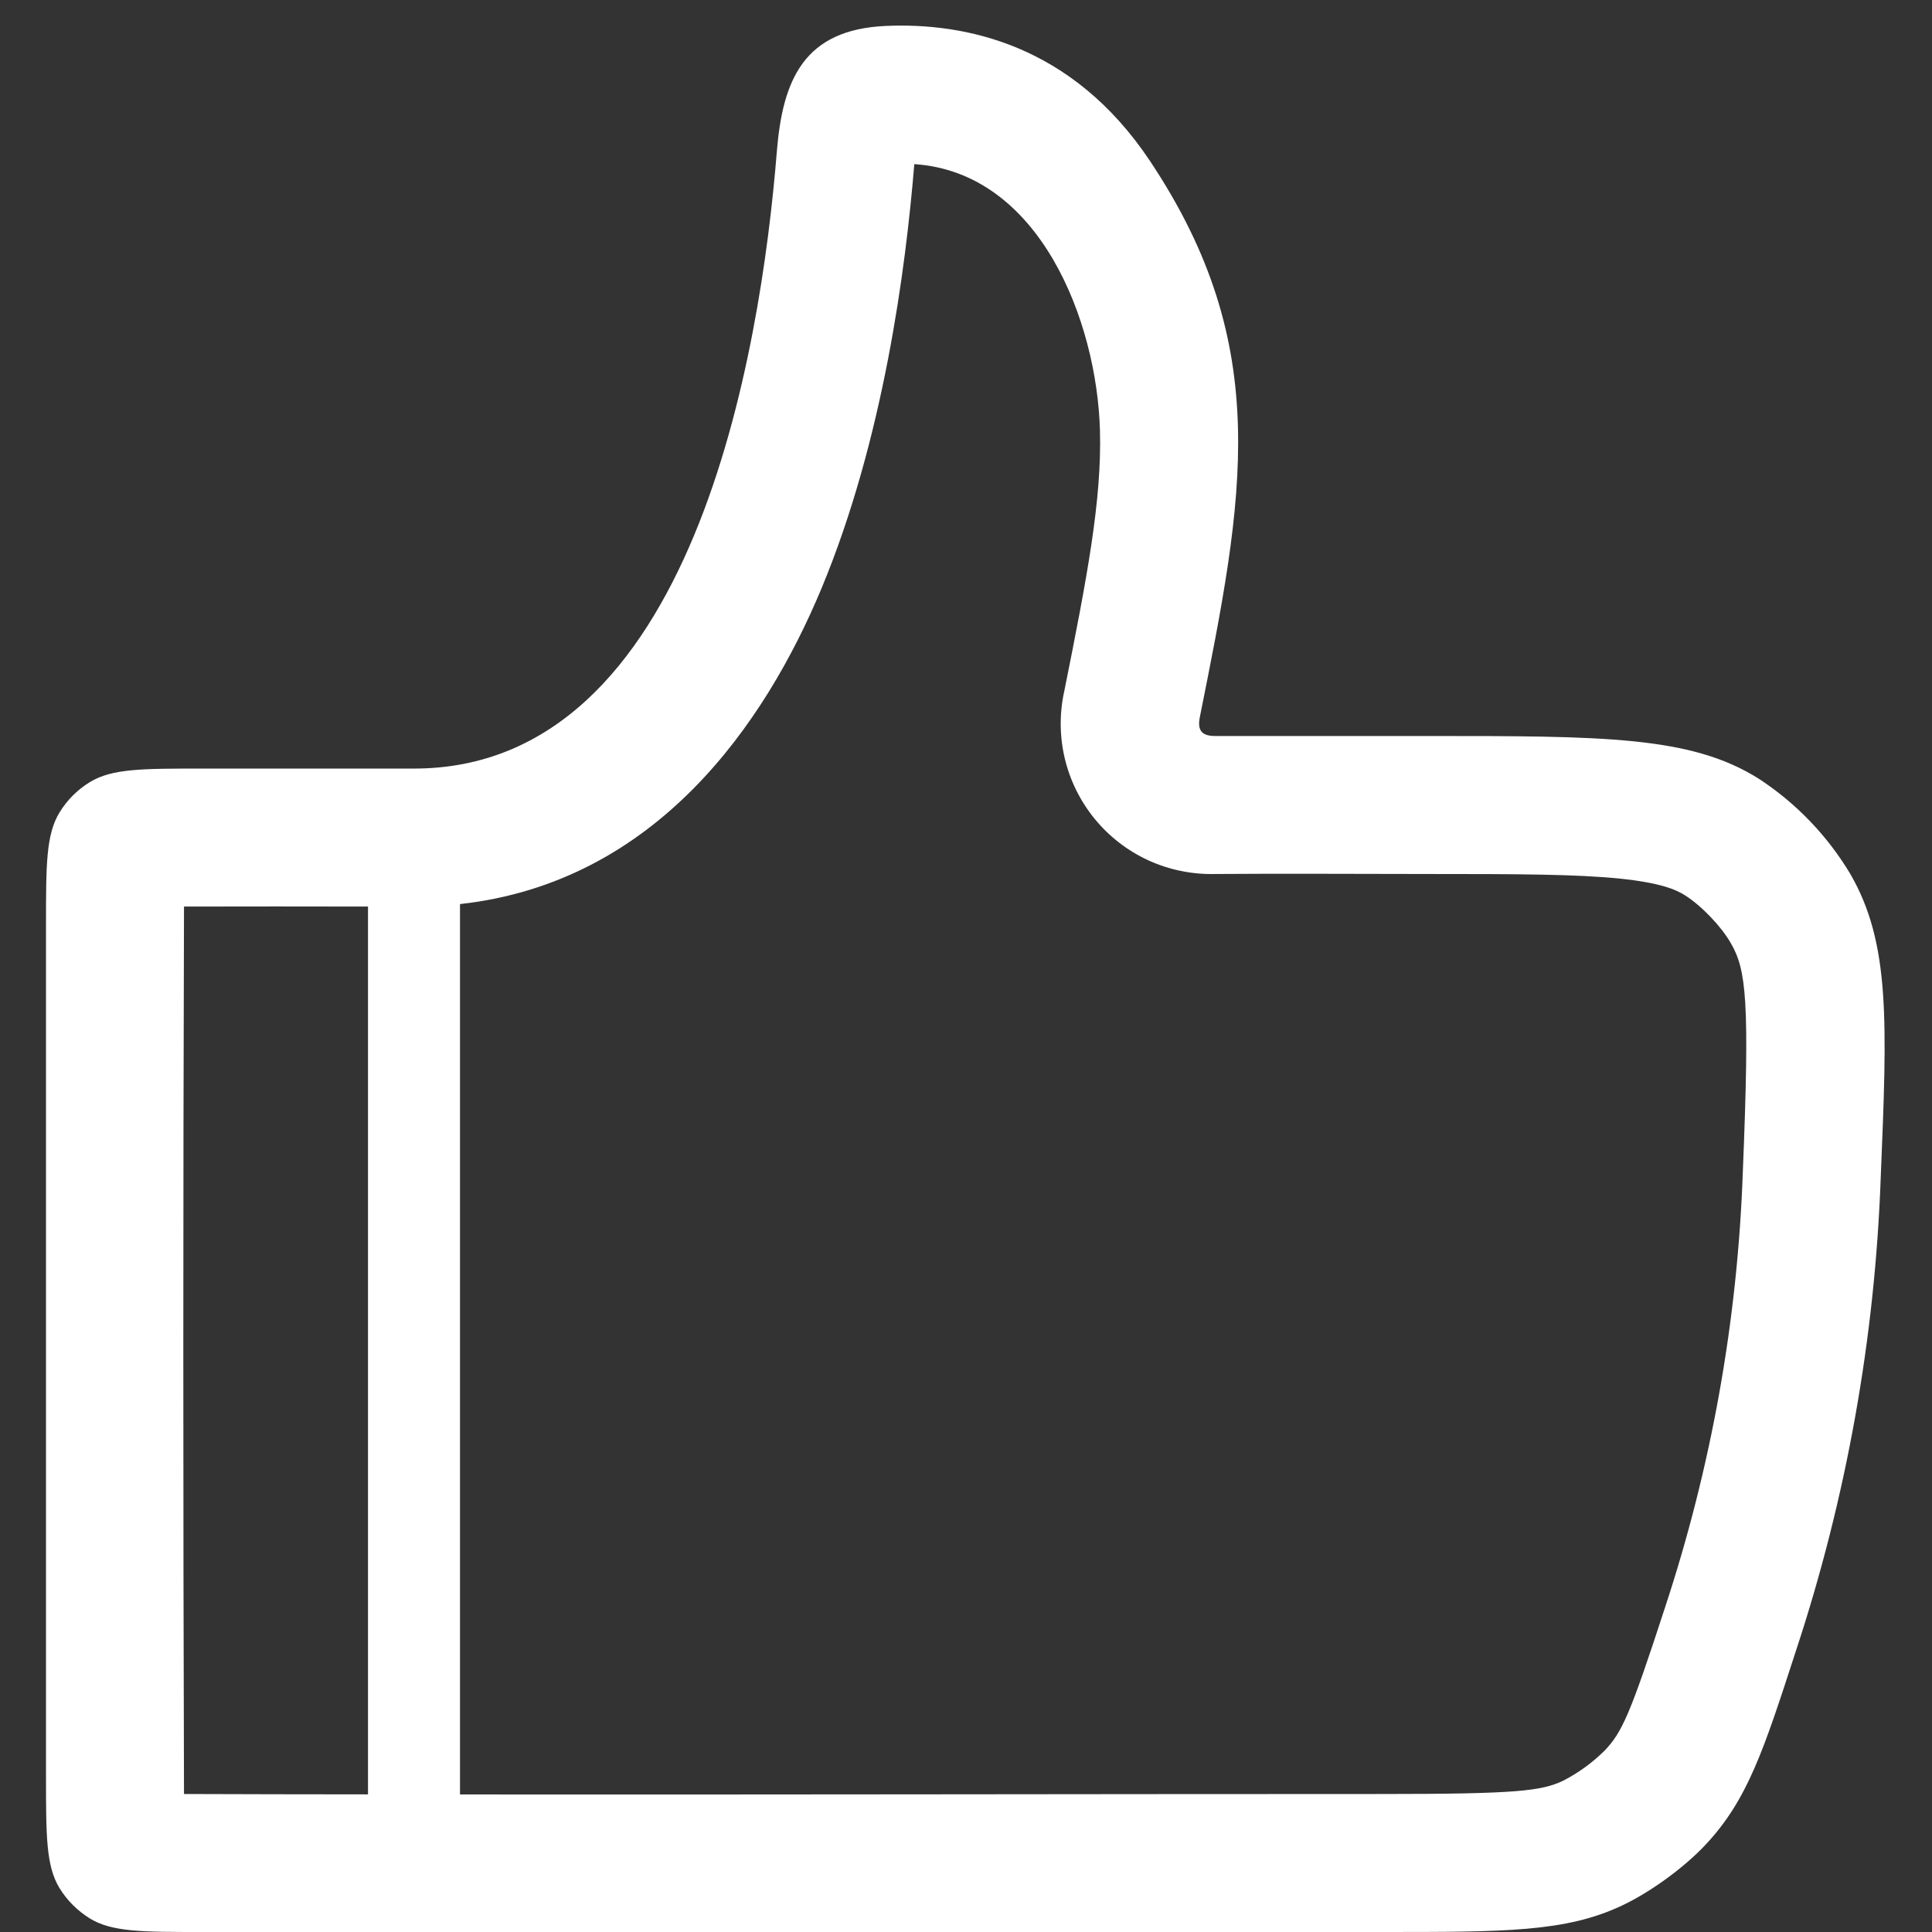 <svg width="21" height="21" viewBox="0 0 21 21" fill="none" xmlns="http://www.w3.org/2000/svg">
<rect x="0" y="0" width="21" height="21" fill="#333333" stroke="none"/>
<path fill-rule="evenodd" clip-rule="evenodd" d="M19.52 17.947C19.17 19.025 18.996 19.564 18.537 20.053C18.302 20.303 17.938 20.568 17.627 20.714C17.02 21 16.357 21 15.033 21H2.2C1.545 21 1.218 21 0.977 20.853C0.843 20.77 0.729 20.657 0.647 20.523C0.5 20.283 0.5 19.955 0.5 19.3V10.054C0.5 9.399 0.5 9.072 0.647 8.831C0.729 8.696 0.843 8.583 0.977 8.501C1.218 8.354 1.545 8.354 2.2 8.354H4.5C7.537 8.354 8.268 3.827 8.444 1.647C8.507 0.863 8.741 0.322 9.626 0.282C10.481 0.244 11.651 0.476 12.5 1.75C13.848 3.772 13.52 5.407 13.042 7.793C13.013 7.935 13.059 8 13.207 8H15.521C17.429 8 18.383 8 19.118 8.465C19.524 8.73 19.864 9.085 20.113 9.501C20.547 10.254 20.513 11.1 20.443 12.791C20.381 14.545 20.07 16.281 19.52 17.947ZM11.956 4.677C11.977 5.433 11.818 6.267 11.57 7.504C11.515 7.747 11.516 7.999 11.573 8.241C11.63 8.483 11.742 8.709 11.9 8.902C12.057 9.094 12.257 9.248 12.483 9.352C12.709 9.455 12.956 9.506 13.205 9.5C13.977 9.494 14.749 9.5 15.521 9.5C16.506 9.5 17.131 9.502 17.607 9.55C18.051 9.596 18.218 9.67 18.316 9.732C18.495 9.846 18.707 10.067 18.813 10.251C18.981 10.542 19.02 10.868 18.944 12.731C18.888 14.348 18.602 15.949 18.094 17.485C17.715 18.651 17.628 18.83 17.444 19.026C17.31 19.159 17.156 19.271 16.988 19.357C16.753 19.467 16.488 19.5 15.033 19.5C11.689 19.5 8.344 19.508 5 19.505V9.827C7.135 9.591 8.318 7.863 8.93 6.394C9.603 4.777 9.845 2.922 9.938 1.784C11.302 1.874 11.923 3.491 11.956 4.677ZM4 9.853V19.504C3.333 19.504 2.667 19.502 2 19.5C1.99 16.285 1.99 13.069 2 9.854C2.667 9.852 3.333 9.853 4 9.854V9.853Z" fill="white"/>
</svg>
